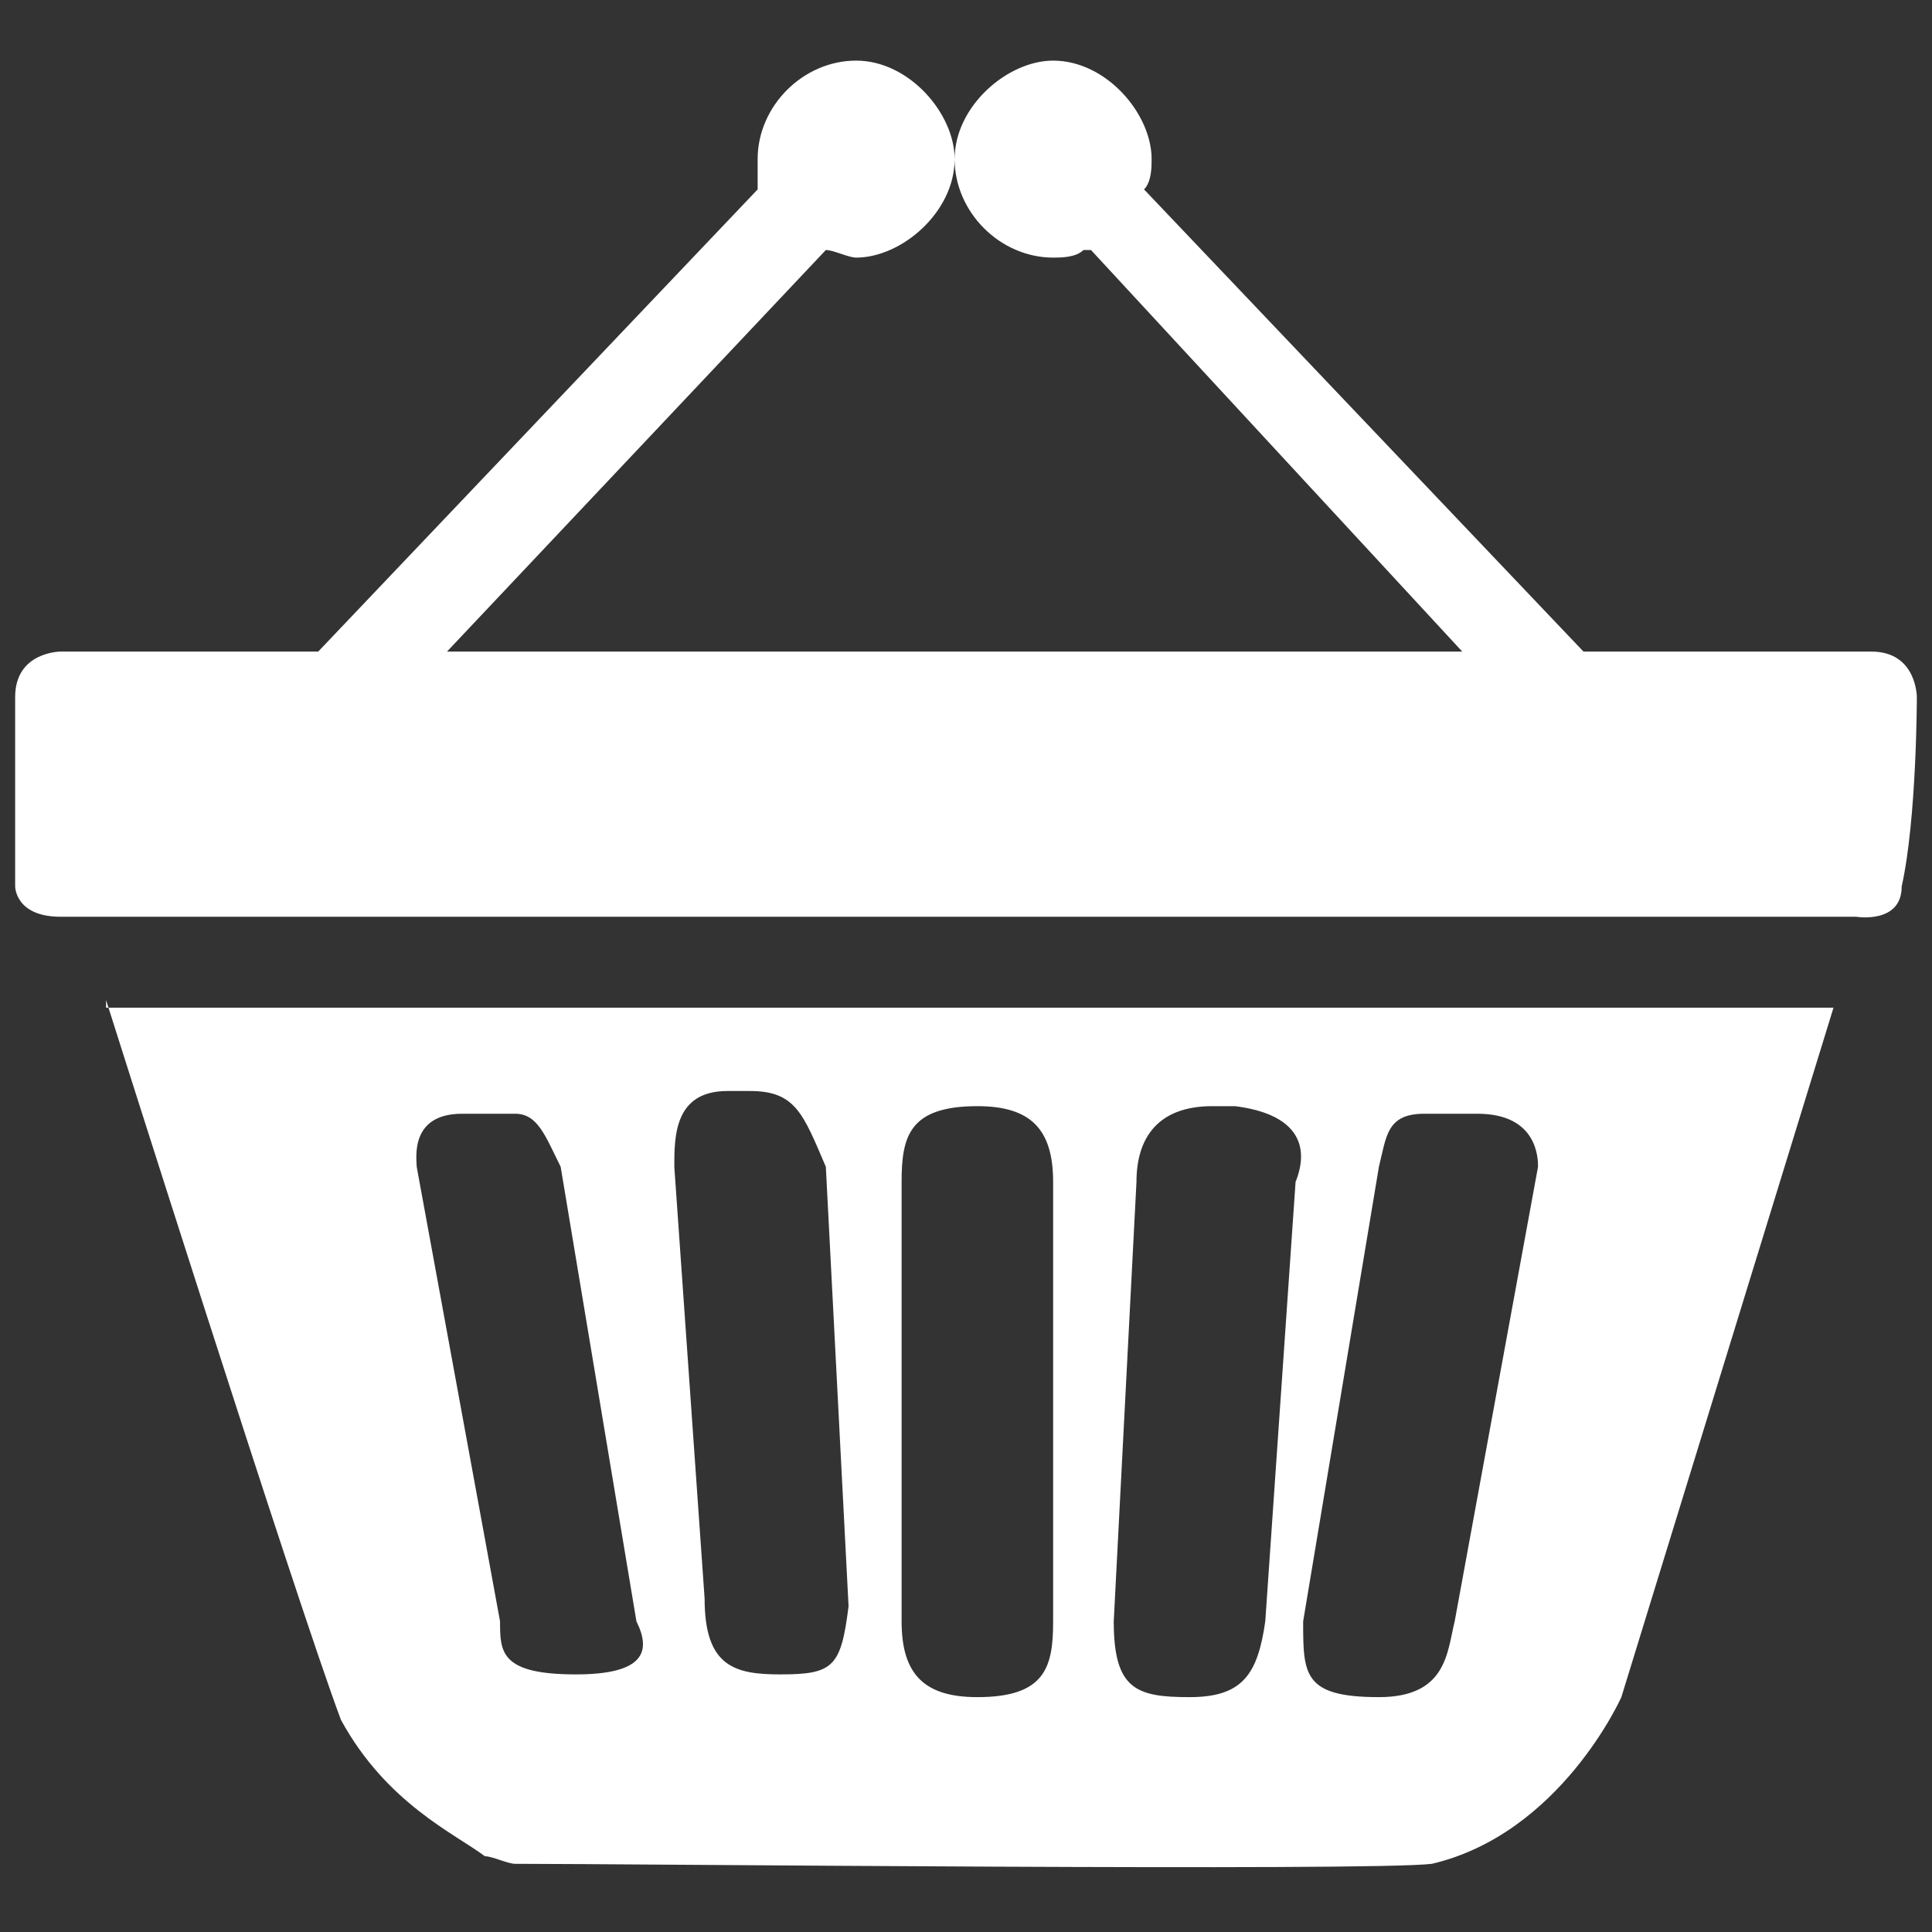 <?xml version="1.0" encoding="utf-8"?>
<!-- Generator: Adobe Illustrator 19.1.1, SVG Export Plug-In . SVG Version: 6.00 Build 0)  -->
<svg version="1.1" id="Слой_1" xmlns="http://www.w3.org/2000/svg" xmlns:xlink="http://www.w3.org/1999/xlink" x="0px" y="0px"
	 viewBox="-80.8 25.8 25.5 25.5" style="enable-background:new -80.8 25.8 25.5 25.5;" xml:space="preserve">
<rect x="-80.8" y="25.8" width="25.5" height="25.5" fill="#333333" stroke="none"/>
<style type="text/css">
	.st0{fill:#FFFFFF;}
</style>
<path class="st0" d="M-55.5,35c0,0,0-0.6-0.6-0.6h-3.8l-5.8-6.1l0,0c0.1-0.1,0.1-0.3,0.1-0.4c0-0.6-0.6-1.3-1.3-1.3
	c-0.6,0-1.3,0.6-1.3,1.3s0.6,1.3,1.3,1.3c0.1,0,0.3,0,0.4-0.1h0.1l4.9,5.3h-13.4l5-5.3l0,0c0.1,0,0.3,0.1,0.4,0.1
	c0.6,0,1.3-0.6,1.3-1.3c0-0.6-0.6-1.3-1.3-1.3s-1.3,0.6-1.3,1.3c0,0.1,0,0.3,0,0.4l0,0l-5.8,6.1H-80c0,0-0.6,0-0.6,0.6v2.5
	c0,0,0,0.4,0.6,0.4h23.7c0,0,0.6,0.1,0.6-0.4C-55.5,36.6-55.5,35-55.5,35z"/>
<path class="st0" d="M-79.4,39L-79.4,39c0,0,2.5,7.9,3.1,9.5c0.6,1.1,1.5,1.5,1.9,1.8c0.1,0,0.3,0.1,0.4,0.1c1.5,0,11.3,0.1,12.1,0
	c1.7-0.4,2.5-2.2,2.5-2.2l2.8-9.1h-22.8C-79.4,39.1-79.4,39-79.4,39z M-73.2,47.9c-1,0-1-0.3-1-0.7l-1.1-6c0-0.1-0.1-0.7,0.6-0.7
	h0.7c0.3,0,0.4,0.3,0.6,0.7l1,6C-72.2,47.6-72.3,47.9-73.2,47.9z M-70.5,47.9c-0.6,0-1-0.1-1-1l-0.4-5.7c0-0.4,0-1,0.7-1h0.3
	c0.6,0,0.7,0.3,1,1l0.3,5.8C-69.7,47.8-69.8,47.9-70.5,47.9z M-66.9,47.2c0,0.6-0.1,1-1,1c-0.7,0-1-0.3-1-1v-5.8c0-0.6,0.1-1,1-1
	c0.7,0,1,0.3,1,1V47.2z M-63.7,41.4l-0.4,5.8c-0.1,0.7-0.3,1-1,1s-1-0.1-1-1l0.3-5.8c0-0.6,0.3-1,1-1h0.3
	C-63.7,40.5-63.5,40.9-63.7,41.4z M-60.5,41.2l-1.1,6c-0.1,0.4-0.1,1-1,1c-1,0-1-0.3-1-1l1-6c0.1-0.4,0.1-0.7,0.6-0.7h0.7
	C-60.5,40.5-60.5,41.1-60.5,41.2z"/>
</svg>
